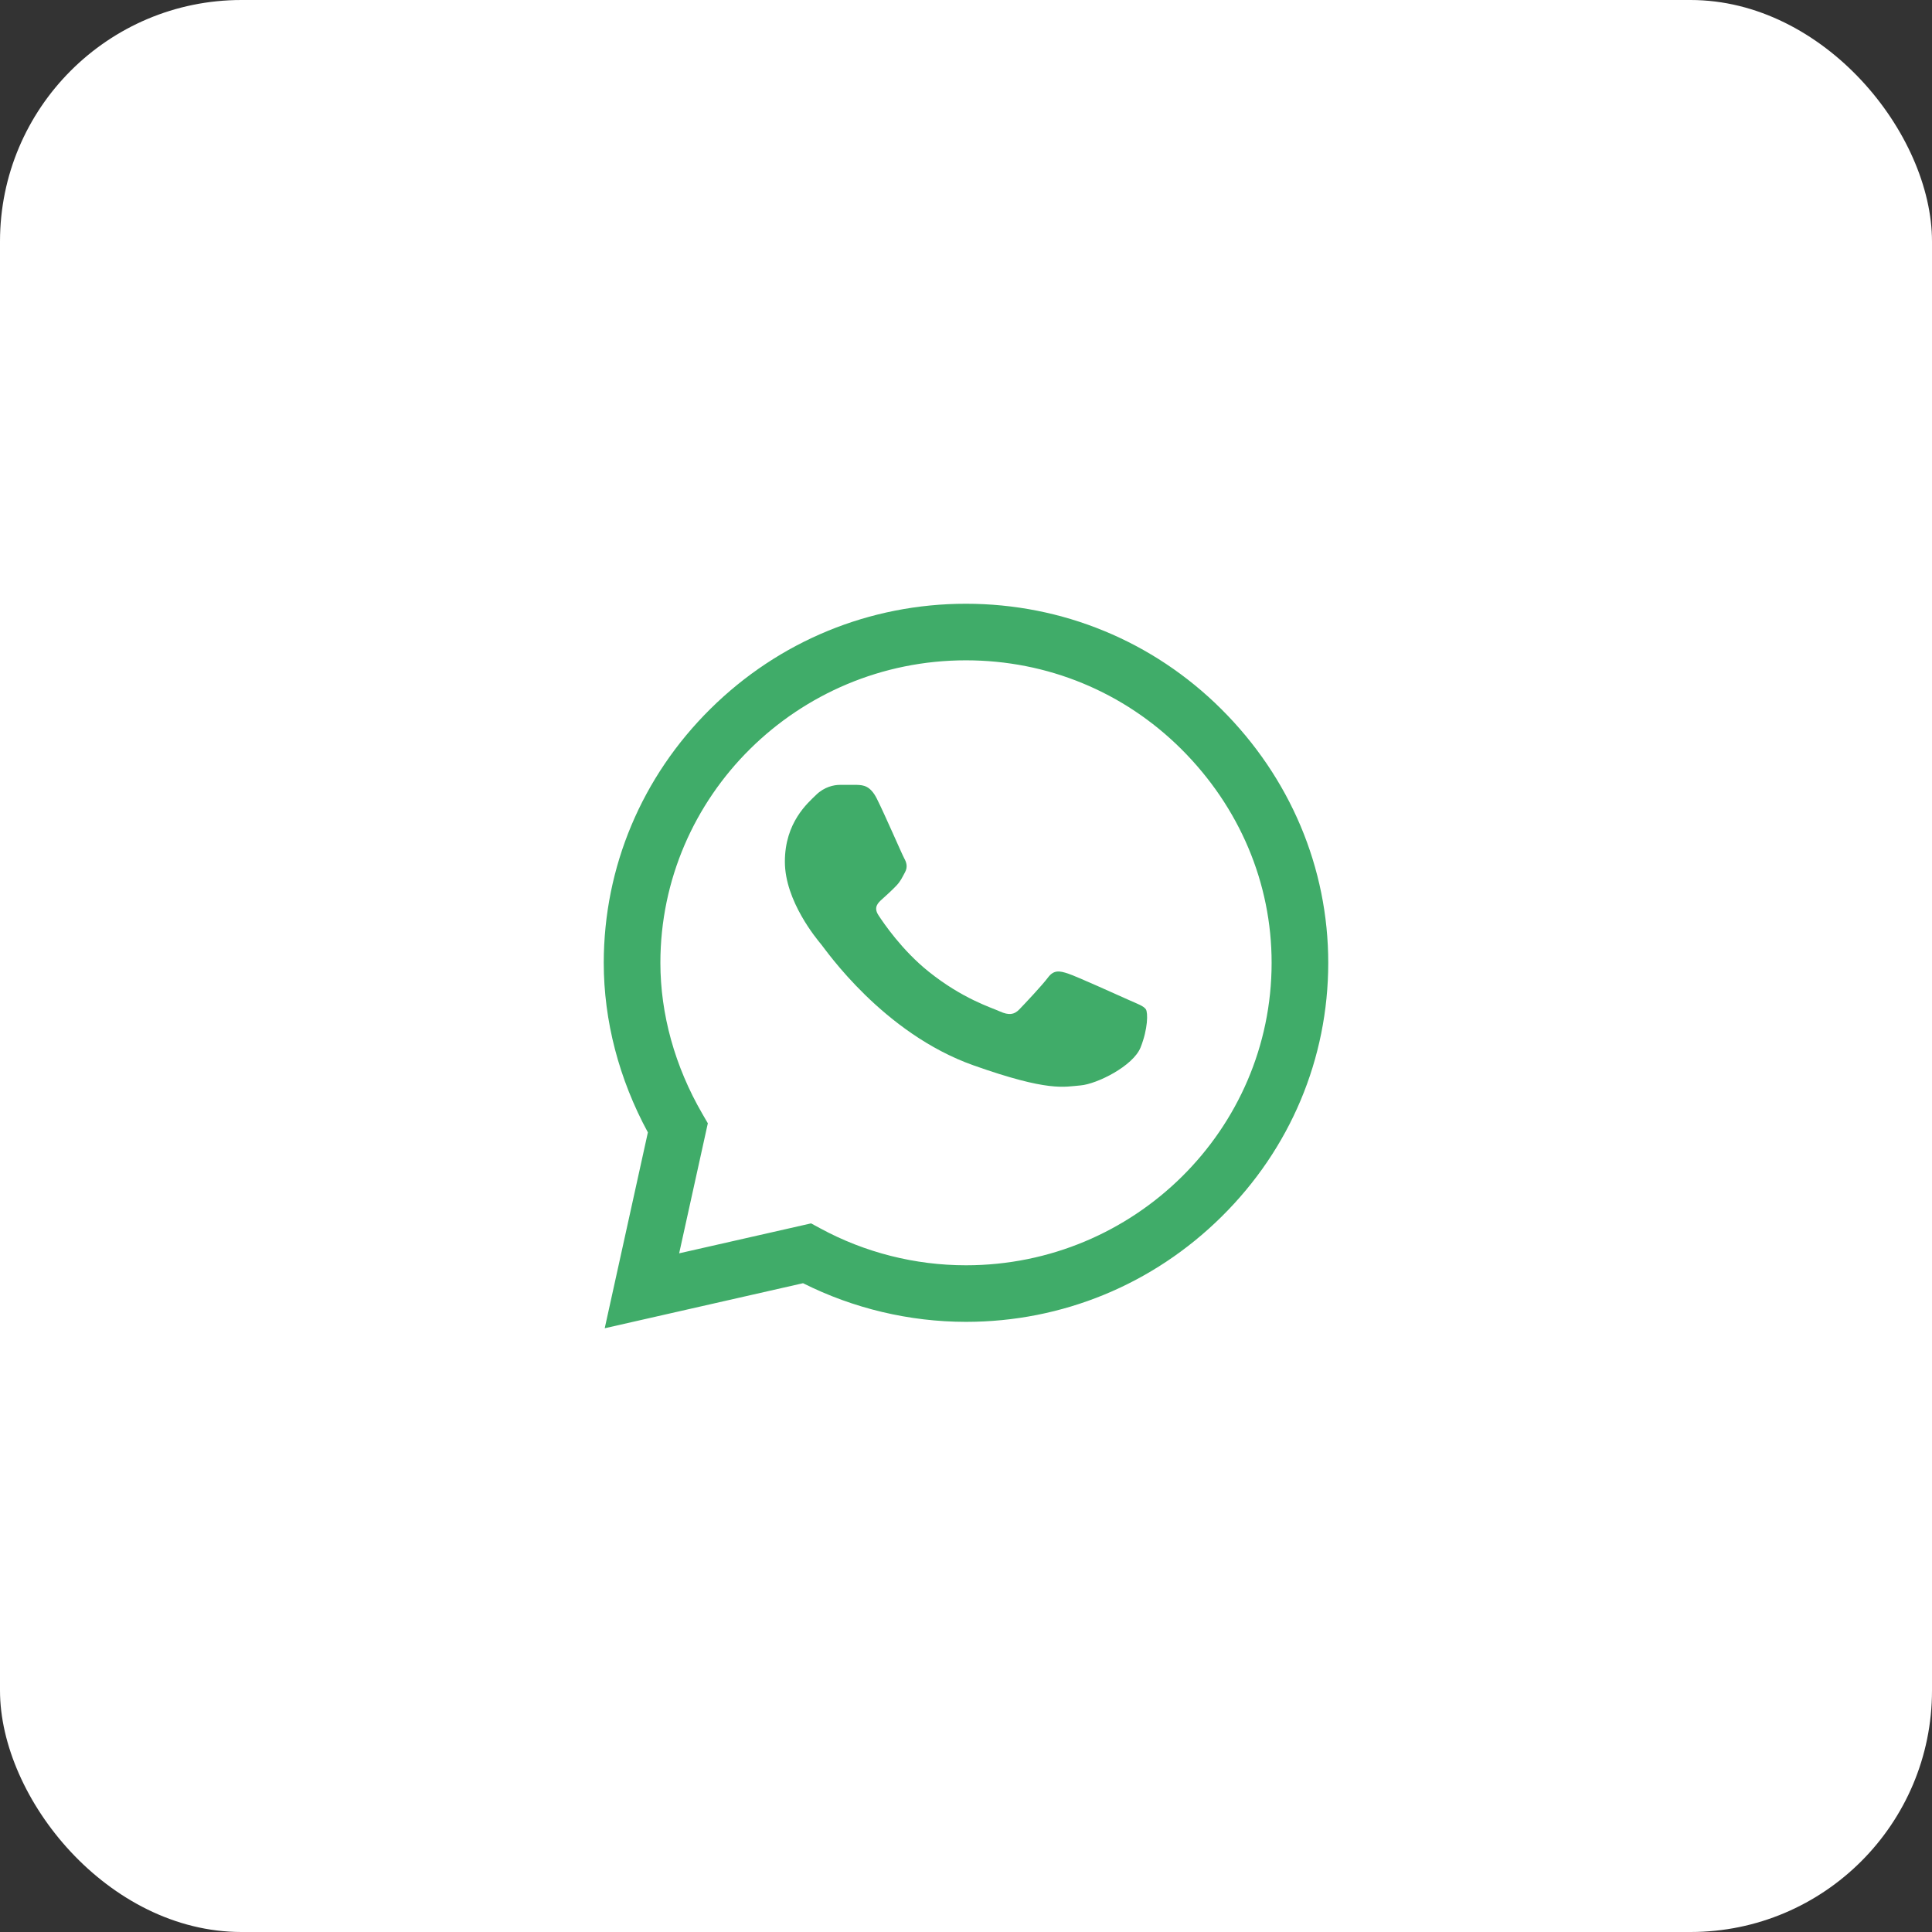 <svg width="32" height="32" viewBox="0 0 32 32" fill="none" xmlns="http://www.w3.org/2000/svg">
<rect x="0" y="0" width="32" height="32" fill="#333333" stroke="none"/>
<rect width="32" height="32" rx="4" fill="white"/>
<path d="M20.227 11.743C19.098 10.62 17.597 10.001 16 10C14.406 10 12.902 10.618 11.767 11.741C10.629 12.866 10.002 14.361 10 15.944V15.946V15.947C10 16.906 10.252 17.873 10.731 18.756L10.016 22L13.301 21.254C14.133 21.672 15.061 21.893 15.997 21.894H16C17.594 21.894 19.097 21.275 20.233 20.152C21.372 19.027 21.999 17.534 22 15.949C22 14.375 21.371 12.881 20.227 11.743ZM16 20.957H15.998C15.157 20.957 14.324 20.746 13.589 20.347L13.434 20.263L11.249 20.759L11.724 18.605L11.633 18.448C11.178 17.664 10.938 16.799 10.938 15.946C10.939 13.185 13.21 10.937 15.999 10.937C17.347 10.937 18.613 11.459 19.565 12.406C20.531 13.368 21.063 14.626 21.062 15.949C21.061 18.71 18.79 20.957 16 20.957Z" fill="#40AC69"/>
<path d="M14.193 13H13.91C13.812 13 13.652 13.033 13.517 13.166C13.381 13.299 13 13.62 13 14.272C13 14.925 13.529 15.555 13.603 15.644C13.677 15.732 14.624 17.114 16.125 17.646C17.372 18.088 17.625 18 17.896 17.978C18.167 17.956 18.769 17.657 18.892 17.348C19.015 17.038 19.015 16.772 18.979 16.717C18.942 16.662 18.843 16.628 18.695 16.562C18.548 16.496 17.824 16.169 17.689 16.125C17.554 16.081 17.455 16.059 17.357 16.192C17.258 16.324 16.968 16.631 16.882 16.72C16.796 16.808 16.71 16.819 16.562 16.753C16.415 16.686 15.944 16.544 15.38 16.092C14.941 15.74 14.637 15.292 14.55 15.159C14.464 15.027 14.541 14.955 14.615 14.889C14.682 14.829 14.771 14.748 14.845 14.671C14.919 14.593 14.94 14.538 14.989 14.449C15.038 14.361 15.014 14.283 14.977 14.217C14.94 14.15 14.657 13.495 14.525 13.232H14.525C14.415 13.011 14.298 13.004 14.193 13Z" fill="#40AC69"/>
</svg>
